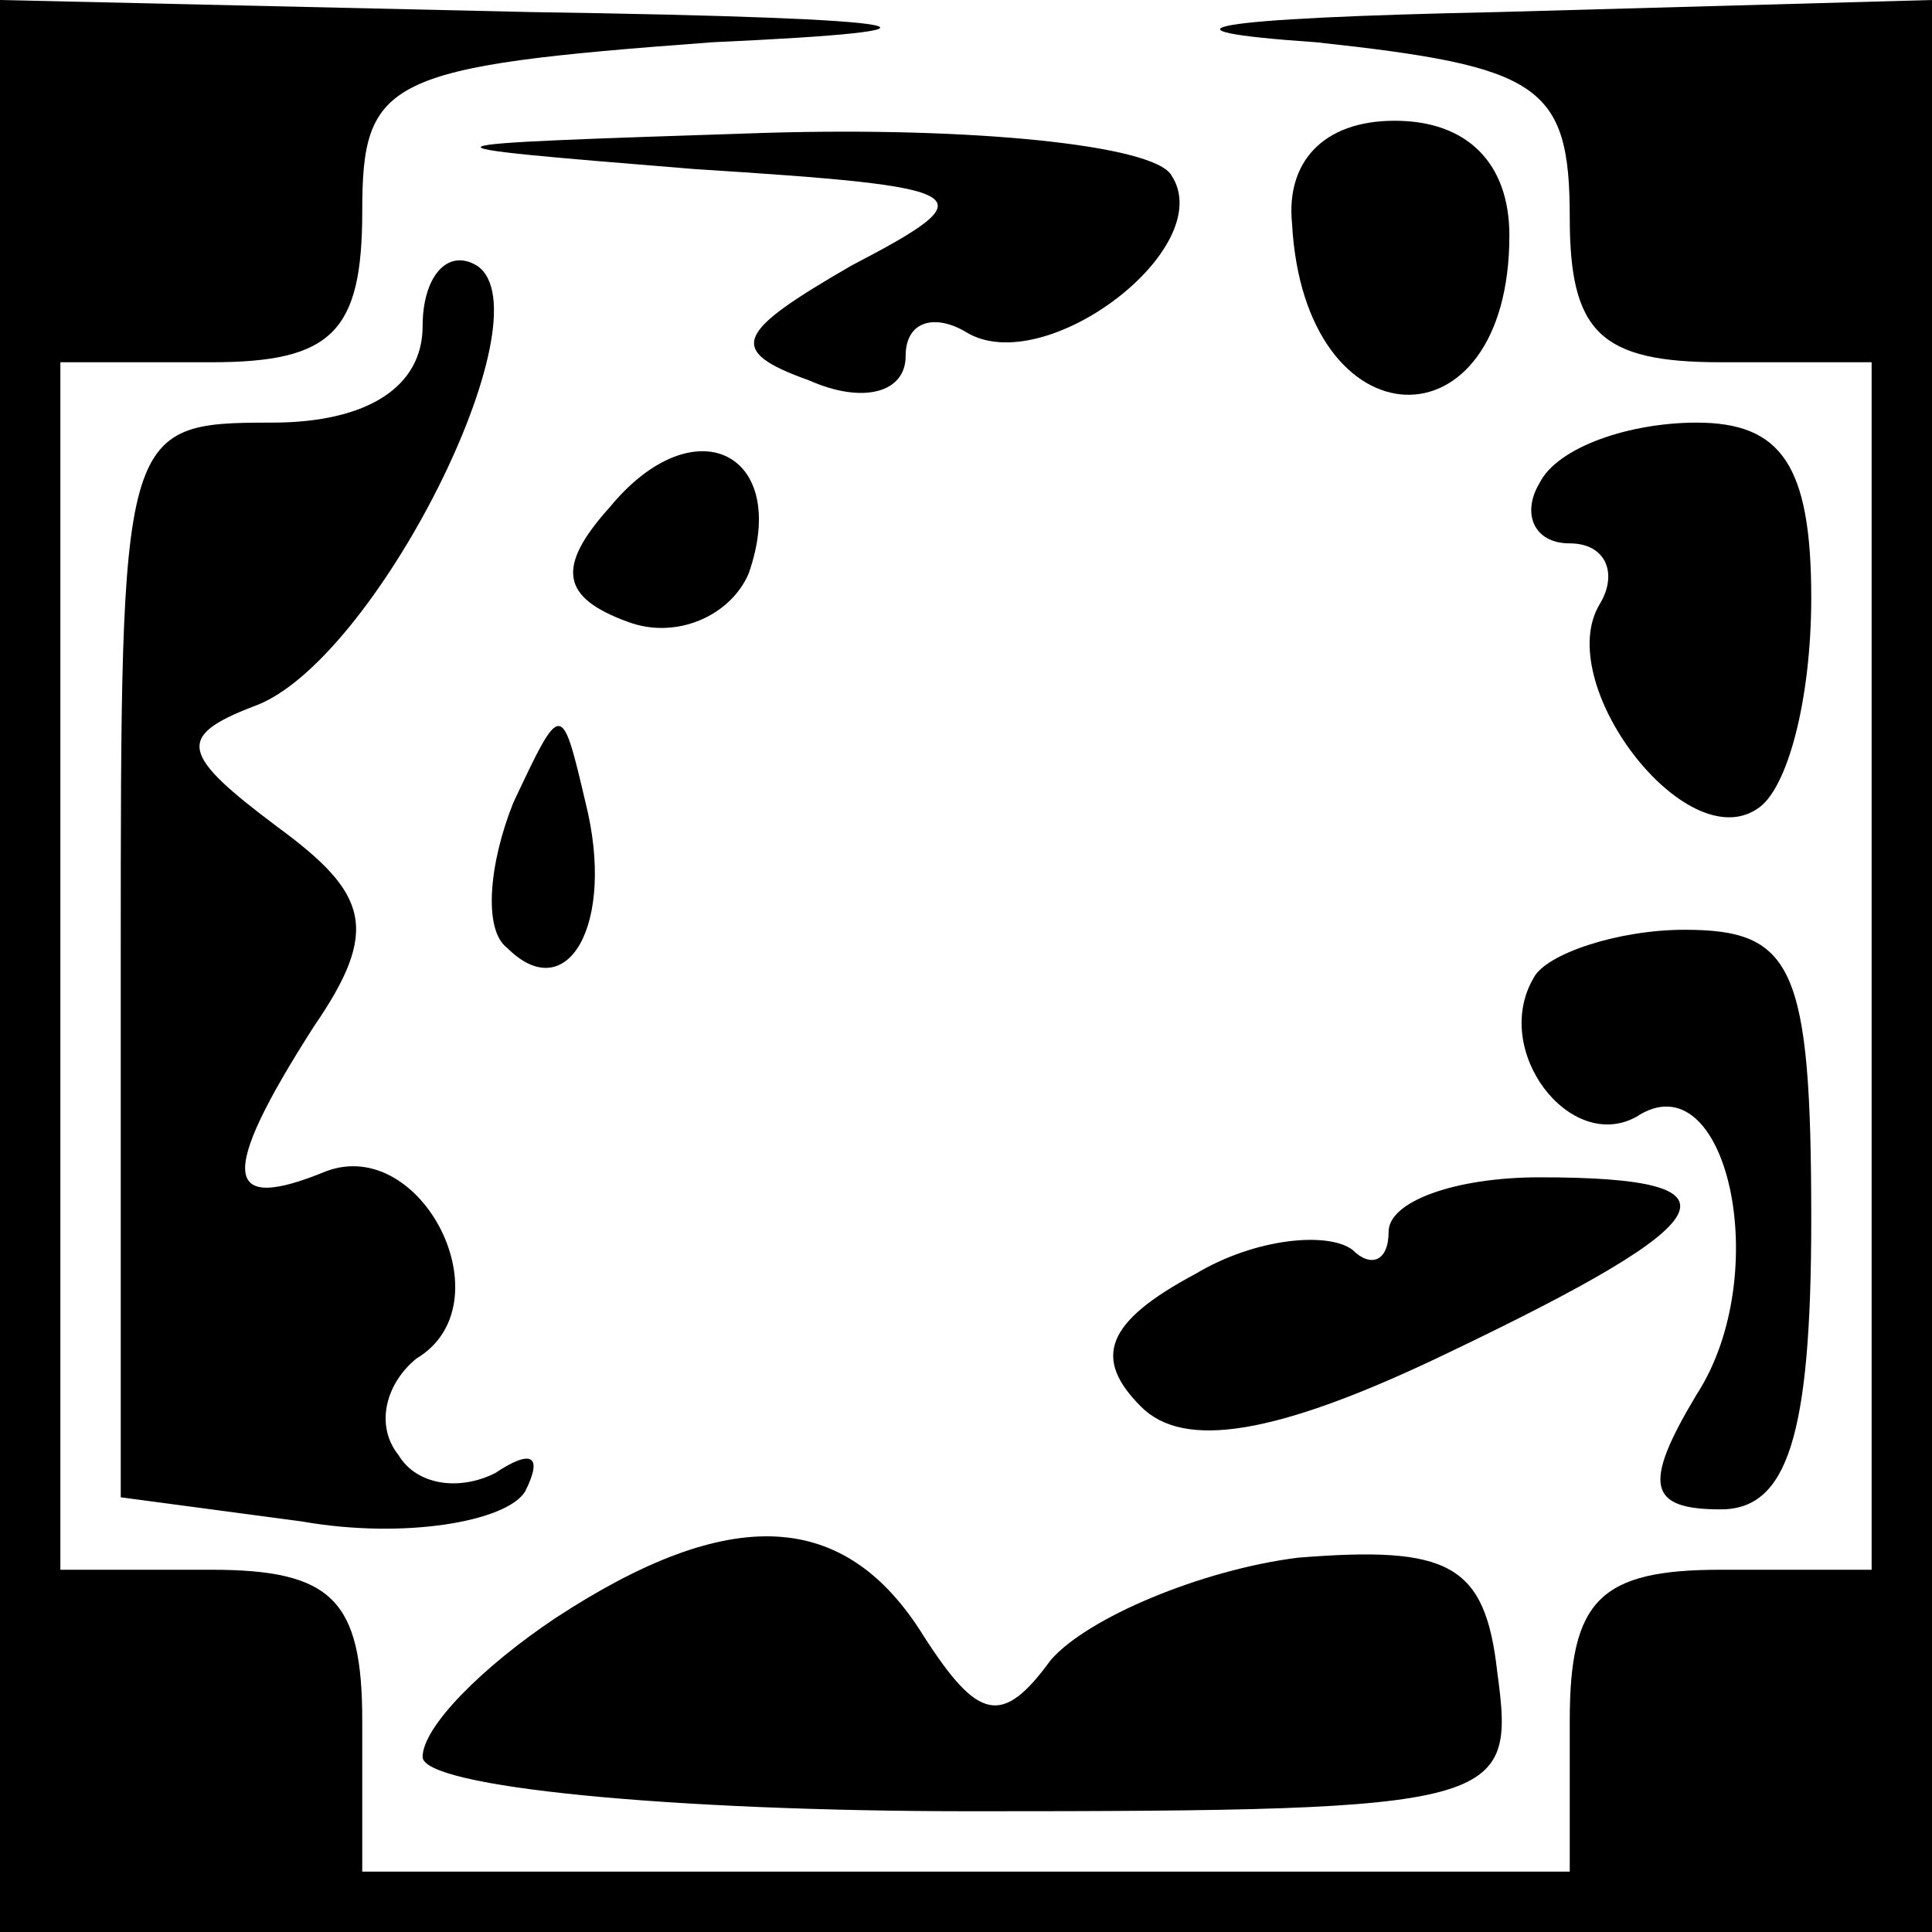 <?xml version="1.0" standalone="no"?>
<!DOCTYPE svg PUBLIC "-//W3C//DTD SVG 20010904//EN"
 "http://www.w3.org/TR/2001/REC-SVG-20010904/DTD/svg10.dtd">
<svg version="1.0" xmlns="http://www.w3.org/2000/svg"
 width="32pt" height="32pt" viewBox="0 0 32 32"
 preserveAspectRatio="xMidYMid meet">
<g transform="translate(0,32) scale(0.1,-0.1)"
fill="#000000" stroke="none">
<path fill="#000000" stroke="none" d="M0 160 l0 -160 160 0 160 0 0 160 0
160 -72 -2 c-48 -1 -59 -3 -30 -5 37 -4 42 -7 42 -29 0 -19 5 -24 25 -24 l25
0 0 -100 0 -100 -25 0 c-20 0 -25 -5 -25 -25 l0 -25 -100 0 -100 0 0 25 c0 20
-5 25 -25 25 l-25 0 0 100 0 100 25 0 c20 0 25 5 25 25 0 22 4 24 58 28 44 2
37 4 -30 5 l-88 2 0 -160z"/>
<path fill="#000000" stroke="none" d="M115 292 c47 -3 49 -4 26 -16 -19 -11
-21 -14 -7 -19 9 -4 16 -2 16 4 0 6 5 7 10 4 13 -8 42 14 34 26 -3 5 -33 8
-67 7 -61 -2 -61 -2 -12 -6z"/>
<path fill="#000000" stroke="none" d="M214 283 c2 -37 36 -38 36 -2 0 12 -7
19 -19 19 -12 0 -18 -7 -17 -17z"/>
<path fill="#000000" stroke="none" d="M70 266 c0 -10 -9 -16 -25 -16 -25 0
-25 -1 -25 -89 l0 -89 30 -4 c17 -3 34 0 37 5 3 6 1 7 -5 3 -6 -3 -13 -2 -16
3 -4 5 -2 12 3 16 15 9 1 37 -15 31 -17 -7 -18 -1 -2 24 11 16 9 22 -6 33 -16
12 -17 15 -4 20 20 7 49 65 37 73 -5 3 -9 -2 -9 -10z"/>
<path fill="#000000" stroke="none" d="M101 236 c-9 -10 -8 -15 3 -19 8 -3 17
1 20 8 7 20 -9 28 -23 11z"/>
<path fill="#000000" stroke="none" d="M255 240 c-3 -5 -1 -10 5 -10 6 0 8 -5
5 -10 -8 -13 14 -42 26 -34 5 3 9 18 9 35 0 22 -5 29 -19 29 -11 0 -23 -4 -26
-10z"/>
<path fill="#000000" stroke="none" d="M85 187 c-4 -10 -5 -21 -1 -24 10 -10
18 4 13 24 -4 17 -4 17 -12 0z"/>
<path fill="#000000" stroke="none" d="M254 158 c-7 -12 6 -29 17 -23 15 10
23 -26 10 -46 -9 -15 -8 -19 4 -19 11 0 15 12 15 48 0 42 -3 48 -21 48 -11 0
-23 -4 -25 -8z"/>
<path fill="#000000" stroke="none" d="M230 116 c0 -5 -3 -6 -6 -3 -4 3 -16 2
-26 -4 -15 -8 -17 -14 -9 -22 7 -7 22 -5 51 9 46 22 50 29 15 29 -14 0 -25 -4
-25 -9z"/>
<path fill="#000000" stroke="none" d="M92 52 c-12 -8 -22 -18 -22 -23 0 -5
41 -9 91 -9 88 0 90 1 87 23 -2 18 -8 21 -33 19 -16 -2 -35 -10 -41 -17 -8
-11 -12 -10 -21 4 -13 21 -32 22 -61 3z"/>
</g>
</svg>
